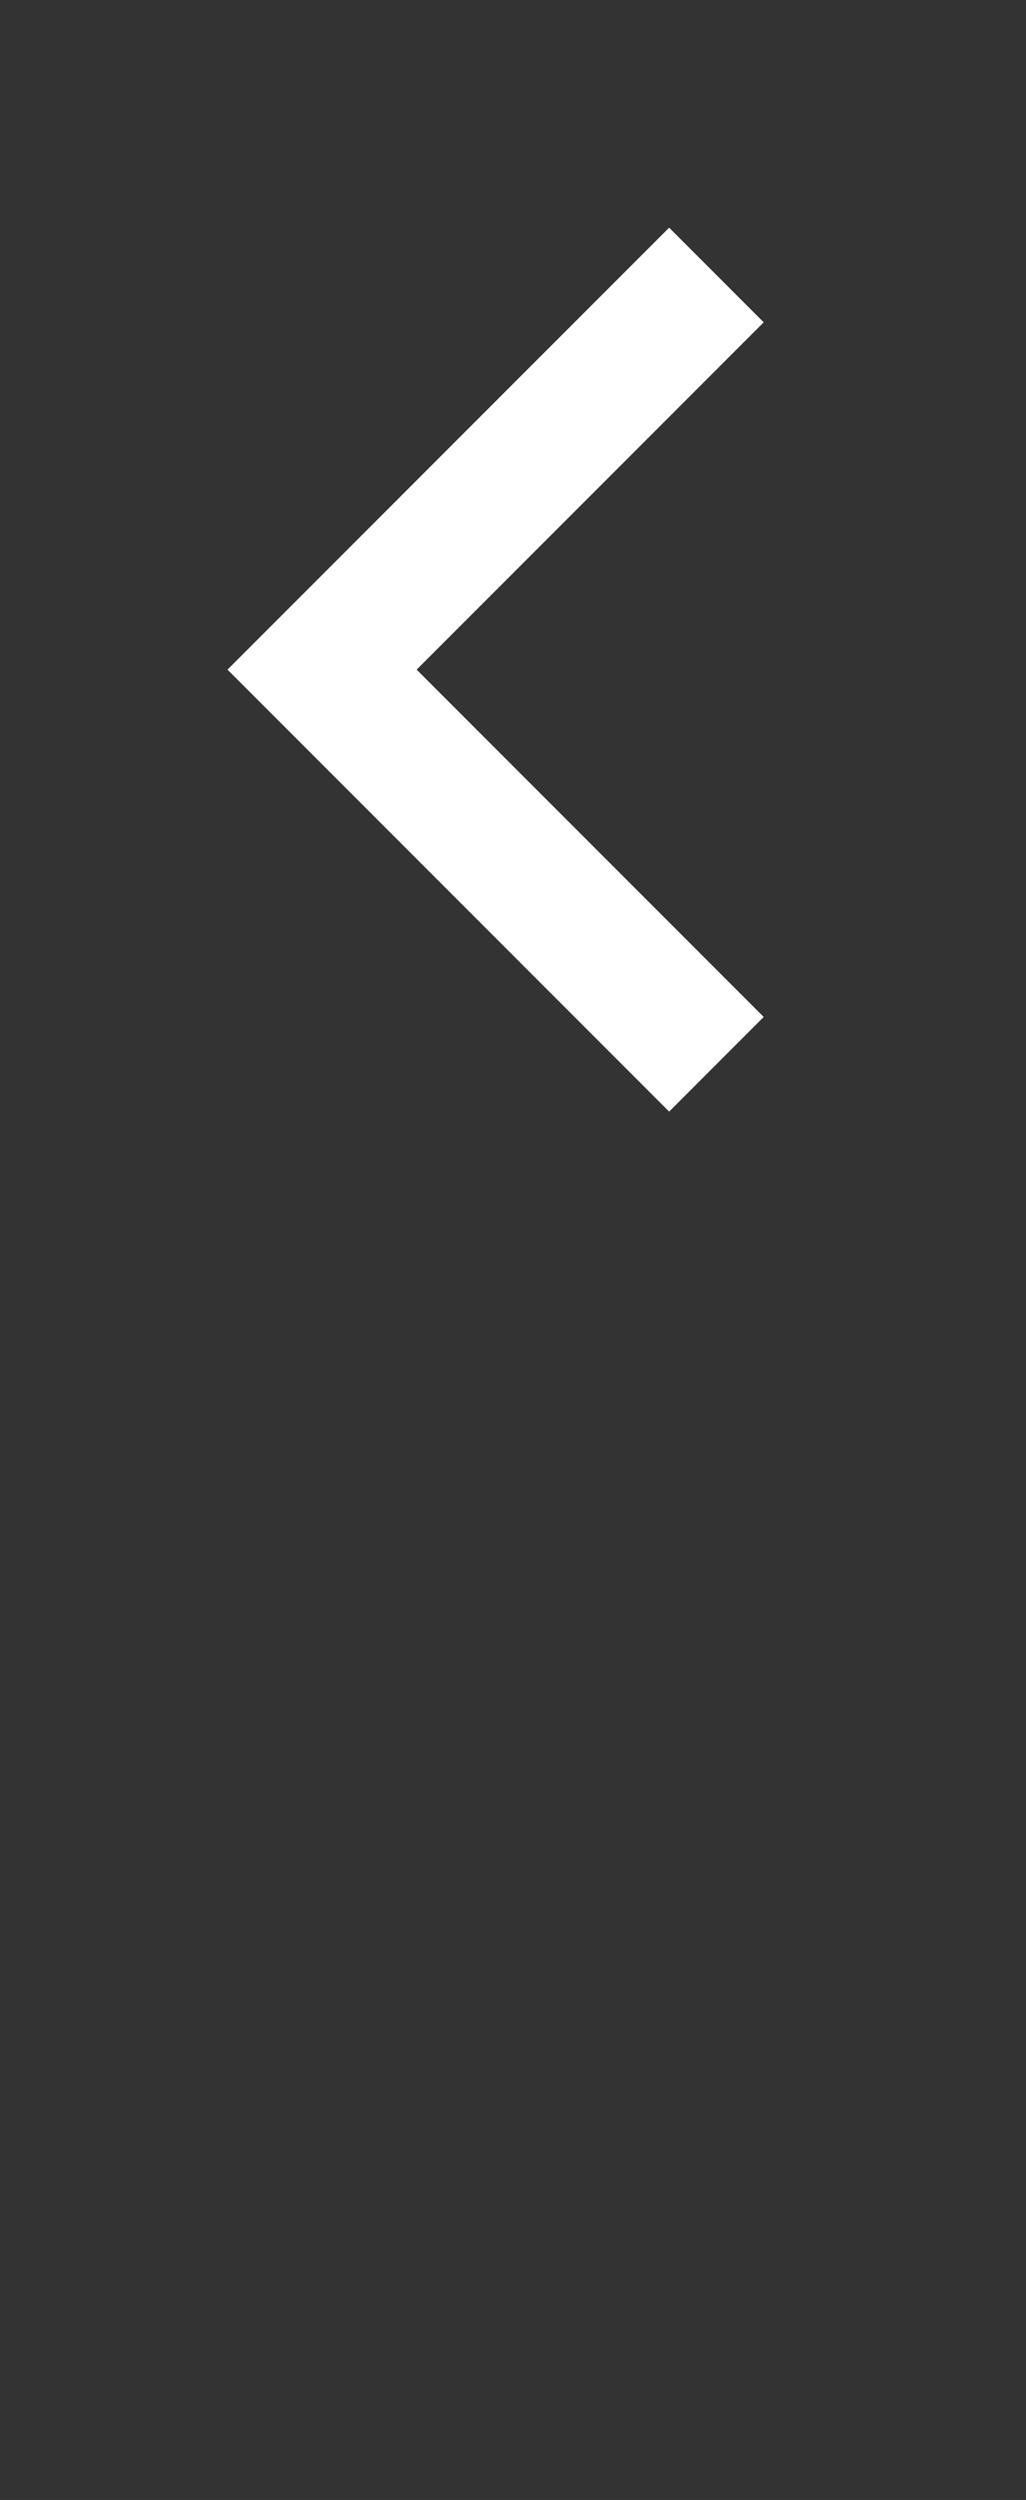 <svg xmlns="http://www.w3.org/2000/svg" xmlns:xlink="http://www.w3.org/1999/xlink" height="56" viewBox="0 0 23 56" width="23"><rect x="0" y="0" width="23" height="56" fill="#333333" stroke="none"/><svg height="22" viewBox="0 0 15 22" width="15" x="4" y="4"><defs><path id="a" d="M296 3632.1l2.12 2.12-7.78 7.78 7.78 7.78-2.12 2.12-9.9-9.9z"/></defs><use fill="#fff" xlink:href="#a" transform="translate(-285 -3631)"/></svg><svg height="22" viewBox="0 0 15 22" width="15" x="4" y="30"><use fill="#fff" xlink:href="#a" transform="translate(-1622 -3632)"/></svg></svg>
